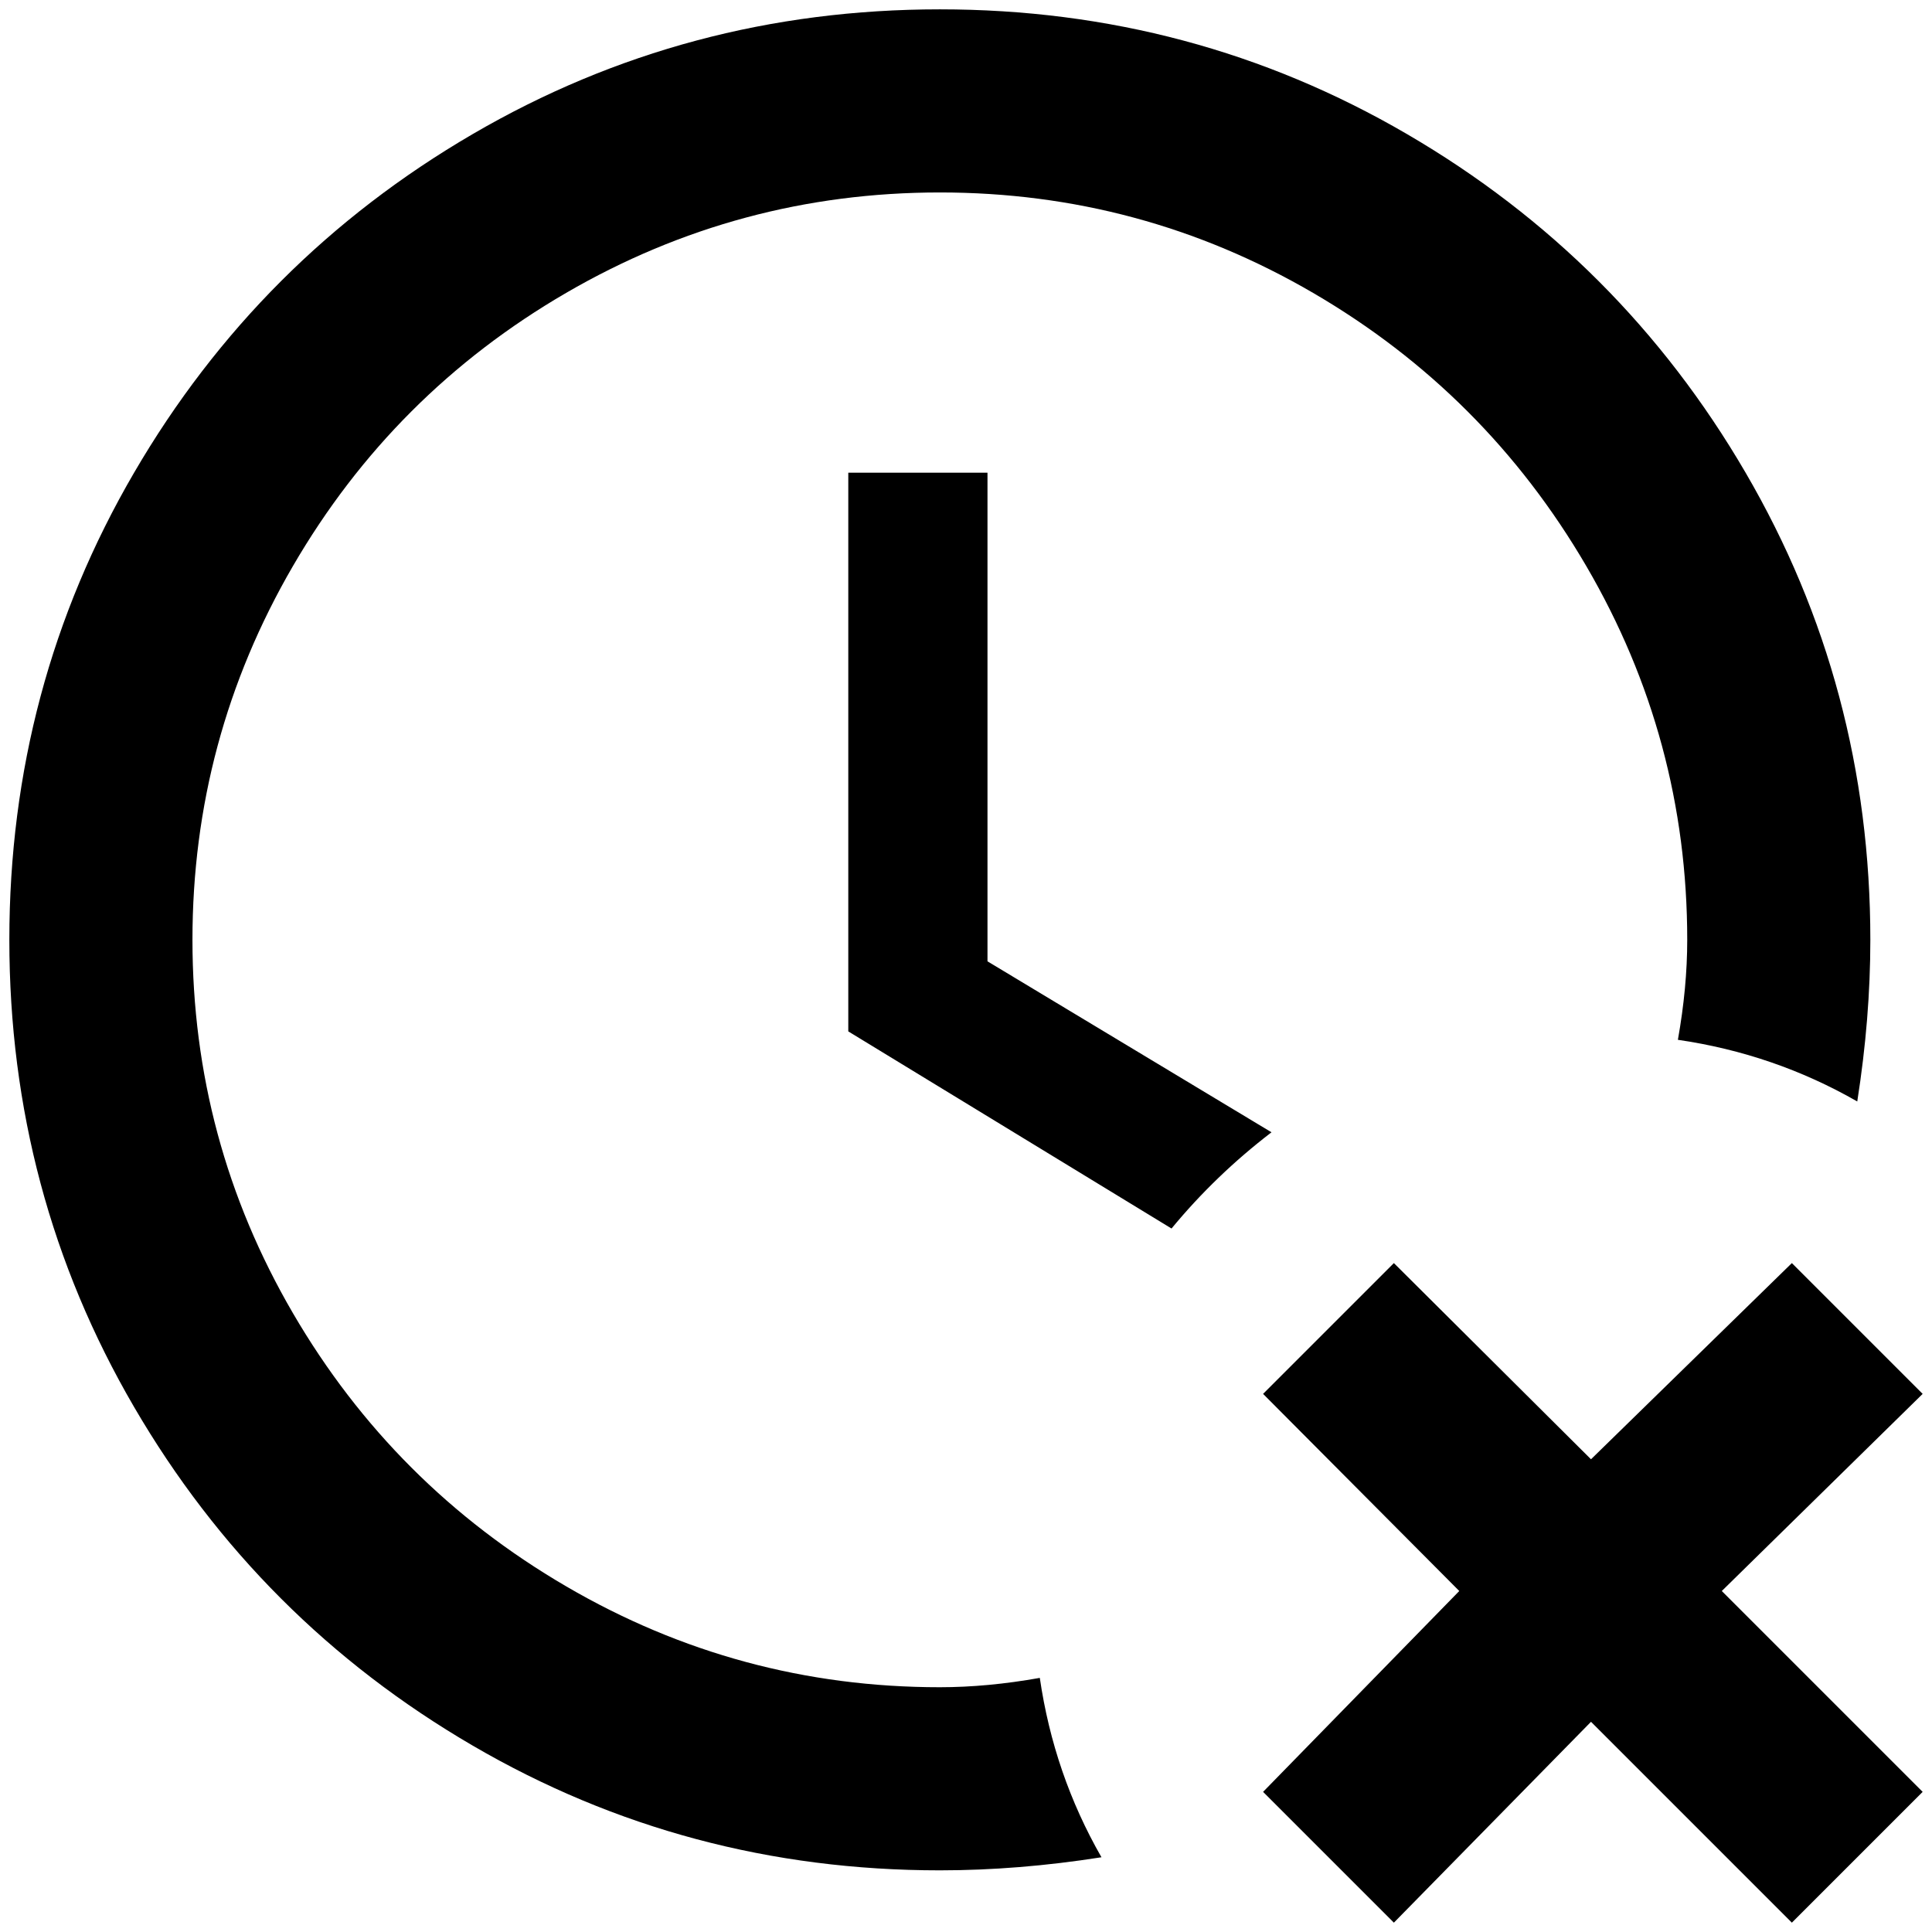 <?xml version="1.0" standalone="no"?>
<!DOCTYPE svg PUBLIC "-//W3C//DTD SVG 1.1//EN" "http://www.w3.org/Graphics/SVG/1.1/DTD/svg11.dtd" >
<svg xmlns="http://www.w3.org/2000/svg" xmlns:xlink="http://www.w3.org/1999/xlink" version="1.1" width="2048" height="2048" viewBox="-10 0 2068 2048">
   <path fill="currentColor"
d="M1244 1305l-346 -211v-598h149v523l304 183q-60 46 -107 103zM1103 1786q-56 10 -107 10q-215 0 -400 -108t-292.5 -292.5t-107.5 -399.5t107.5 -400t292.5 -292.5t400 -107.5t399.5 107.5t292.5 292.5t108 400q0 51 -10 107q103 15 192 66q14 -89 14 -173
q0 -271 -133.5 -500t-362.5 -362.5t-500 -133.5t-500 133.5t-362.5 362.5t-133.5 500t133.5 500t362.5 362.5t500 133.5q84 0 173 -14q-51 -89 -66 -192zM1908 1342l-215 210l-211 -210l-140 140l210 211l-210 215l140 140l211 -215l215 215l140 -140l-215 -215l215 -211z
" />
</svg>
